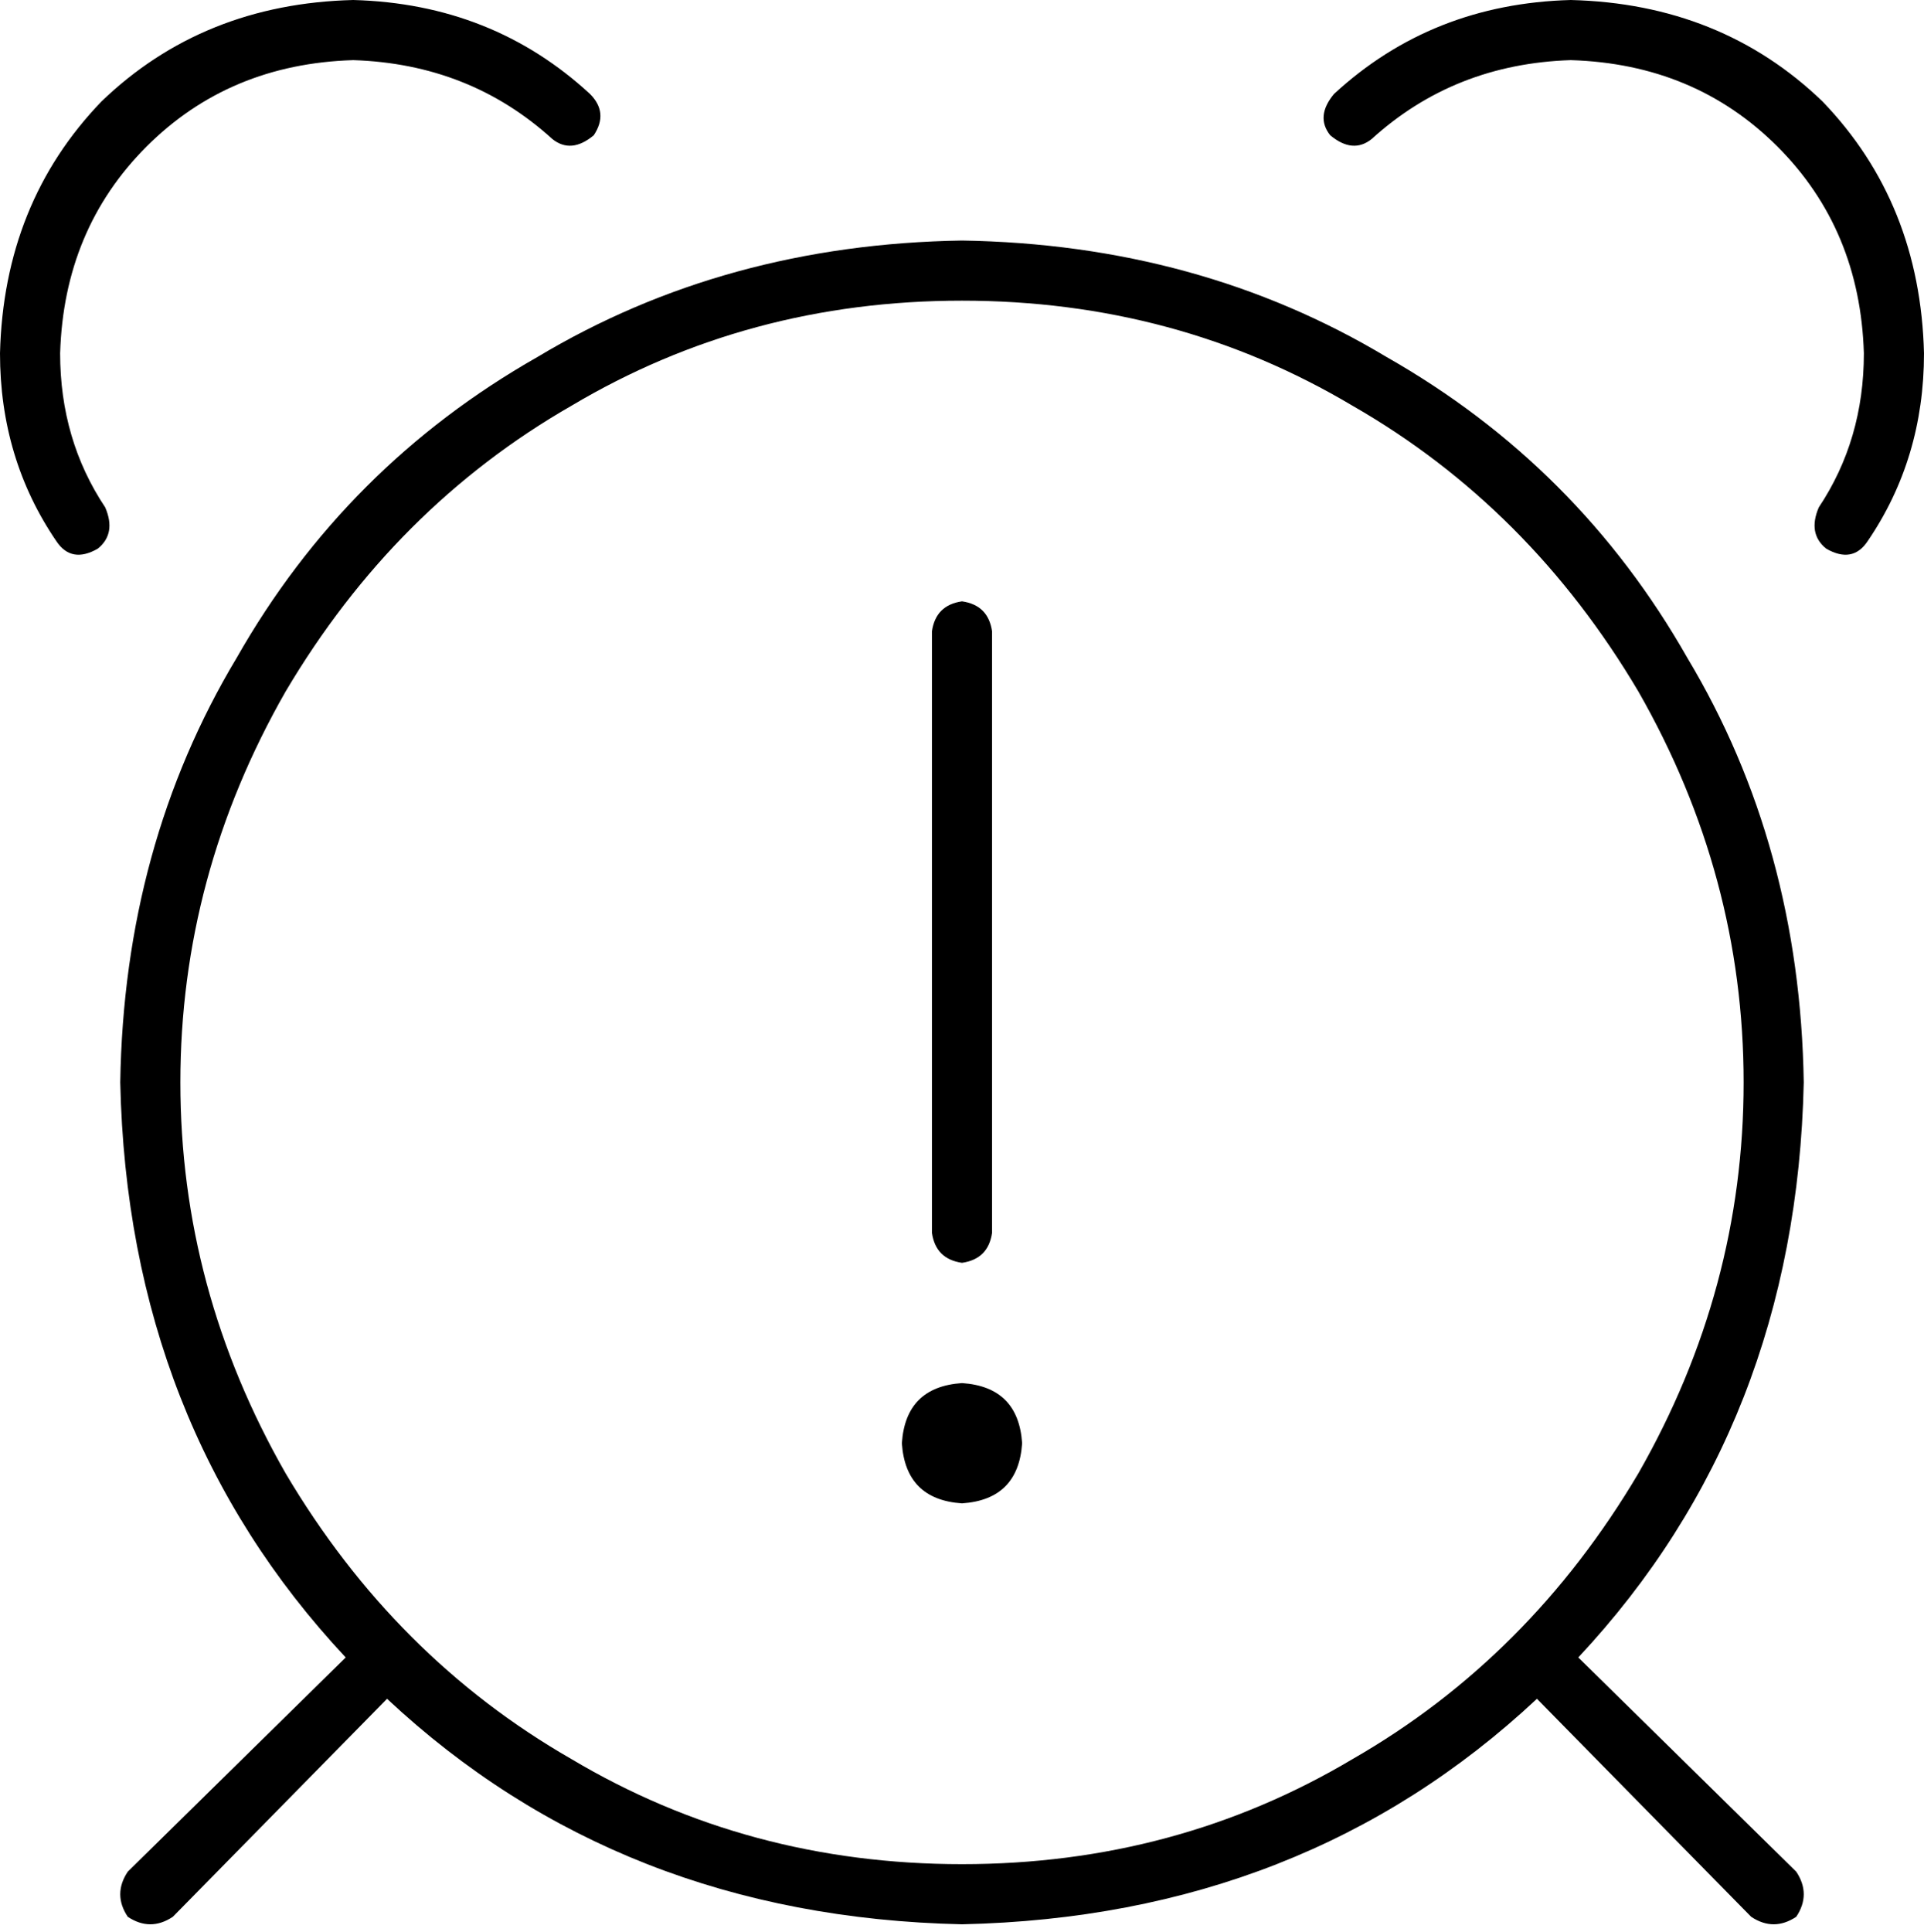 <svg viewBox="0 0 512 514">
  <path
    d="M 94 0 Q 54 1 27 27 L 27 27 Q 1 54 0 94 Q 0 122 15 144 Q 19 150 26 146 Q 31 142 28 135 Q 16 117 16 94 Q 17 61 39 39 Q 61 17 94 16 Q 125 17 147 37 Q 152 41 158 36 Q 162 30 157 25 Q 131 1 94 0 L 94 0 Z M 46 510 L 103 452 Q 165 510 256 512 Q 347 510 409 452 L 466 510 Q 472 514 478 510 Q 482 504 478 498 L 420 441 Q 478 379 480 288 Q 479 225 449 175 Q 420 124 369 95 Q 319 65 256 64 Q 193 65 143 95 Q 92 124 63 175 Q 33 225 32 288 Q 34 379 92 441 L 34 498 Q 30 504 34 510 Q 40 514 46 510 L 46 510 Z M 256 80 Q 313 80 360 108 L 360 108 Q 407 135 436 184 Q 464 233 464 288 Q 464 343 436 392 Q 407 441 360 468 Q 313 496 256 496 Q 199 496 152 468 Q 105 441 76 392 Q 48 343 48 288 Q 48 233 76 184 Q 105 135 152 108 Q 199 80 256 80 L 256 80 Z M 418 0 Q 381 1 355 25 Q 350 31 354 36 Q 360 41 365 37 Q 387 17 418 16 Q 451 17 473 39 Q 495 61 496 94 Q 496 117 484 135 Q 481 142 486 146 Q 493 150 497 144 Q 512 122 512 94 Q 511 54 485 27 Q 458 1 418 0 L 418 0 Z M 272 384 Q 271 369 256 368 Q 241 369 240 384 Q 241 399 256 400 Q 271 399 272 384 L 272 384 Z M 264 168 Q 263 161 256 160 Q 249 161 248 168 L 248 328 Q 249 335 256 336 Q 263 335 264 328 L 264 168 L 264 168 Z"
  />
</svg>